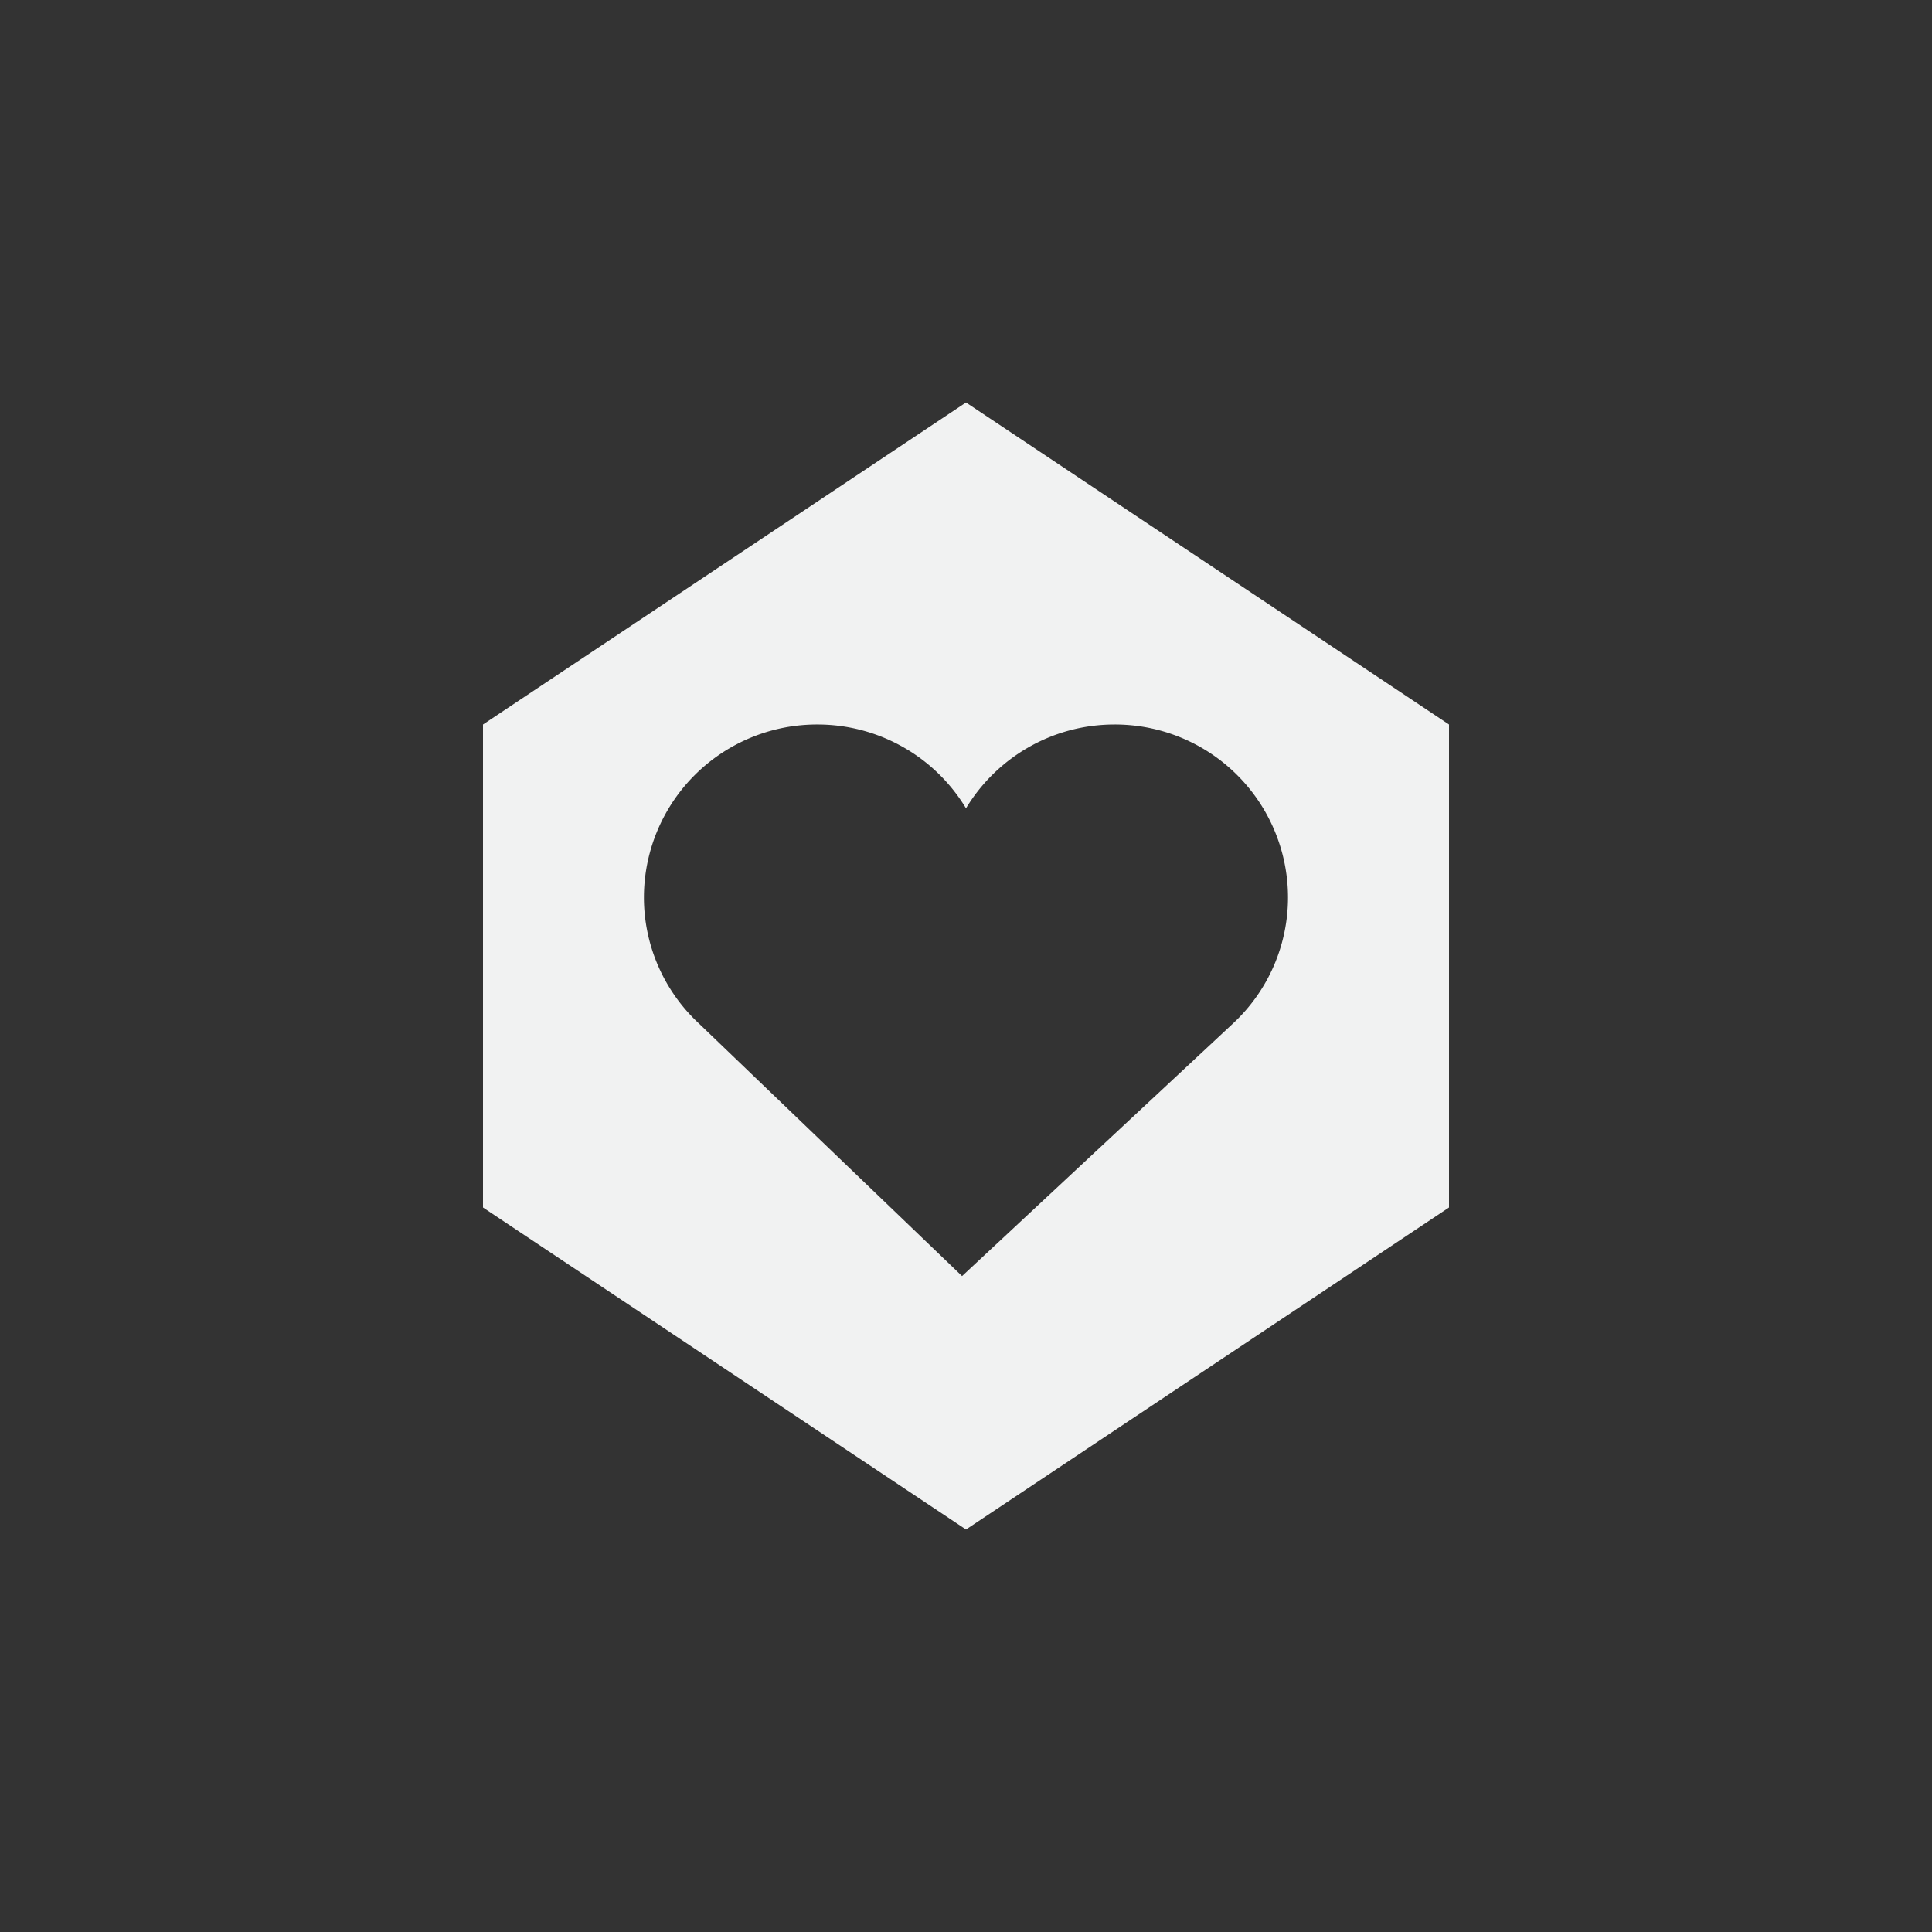 <?xml version="1.0" encoding="UTF-8" standalone="no"?>
<!--Part of Monotone: https://github.com/sixsixfive/Monotone, released under cc-by-sa_v4-->
<svg id="svg4" xmlns="http://www.w3.org/2000/svg" version="1.1" viewBox="-4 -4 24 24" width="48" height="48"><rect x="-4" y="-4" width="24" height="24" fill="#333333" stroke="none"/><path id="path825" style="fill:#f1f2f2" d="m8 1-6 4v6l6 4 6-4v-6zm-1.846 4a2.154 2.154 0 0 1 1.846 1.041c0.377-0.624 1.063-1.041 1.846-1.041a2.15 2.15 0 0 1 2.154 2.147 2.137 2.137 0 0 1 -0.68 1.564l-3.369 3.141-3.272-3.141a2.137 2.137 0 0 1 -0.68 -1.564 2.15 2.15 0 0 1 2.154 -2.147z"/></svg>
